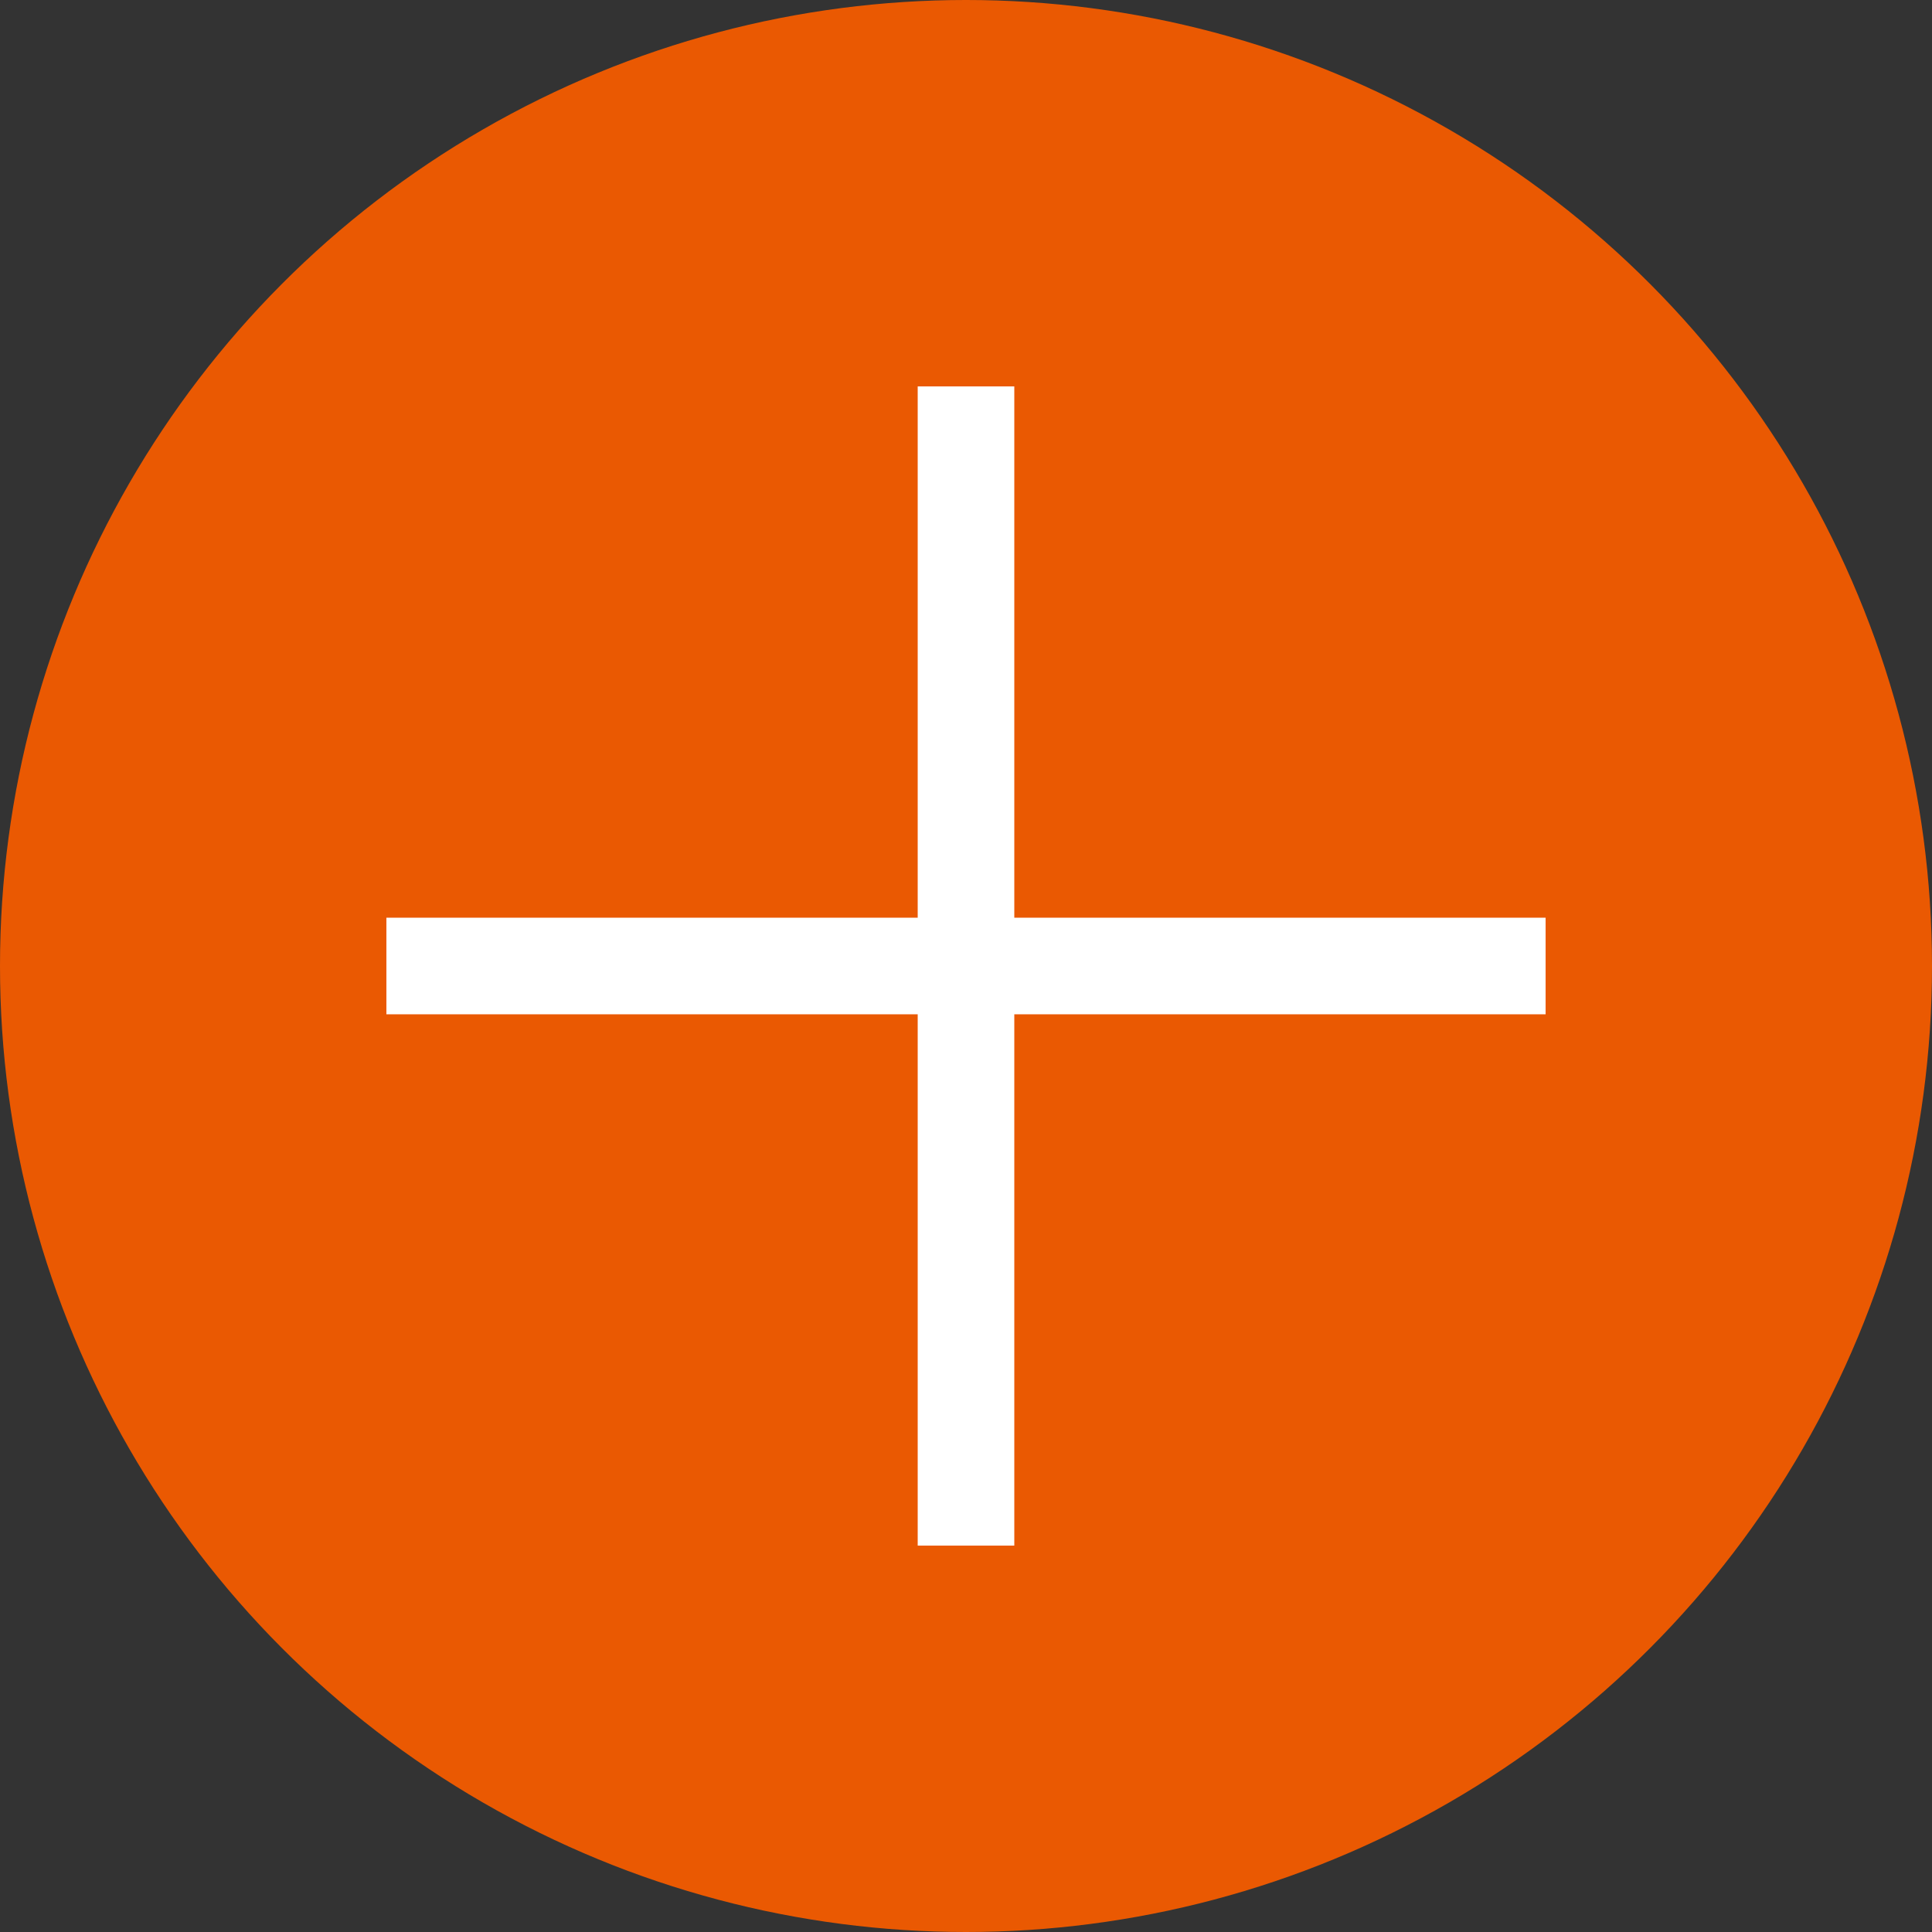 <?xml version="1.0" encoding="utf-8"?>
<!-- Generator: Adobe Illustrator 22.1.0, SVG Export Plug-In . SVG Version: 6.00 Build 0)  -->
<svg version="1.1" id="レイヤー_1" xmlns="http://www.w3.org/2000/svg" xmlns:xlink="http://www.w3.org/1999/xlink" x="0px"
	 y="0px" viewBox="0 0 40 40" style="enable-background:new 0 0 40 40;" xml:space="preserve">
<rect x="0" y="0" width="40" height="40" fill="#333333" stroke="none"/>
<style type="text/css">
	.st0{fill:#EA5902;}
	.st1{fill:none;stroke:#FFFFFF;stroke-width:2;}
</style>
<title>アセット 4</title>
<g id="レイヤー_2_1_">
	<g id="contents">
		<circle class="st0" cx="20" cy="20" r="20"/>
		<polyline class="st1" points="20,8 20,20 20,32 		"/>
		<polyline class="st1" points="8,20 20,20 32,20 		"/>
	</g>
</g>
</svg>
